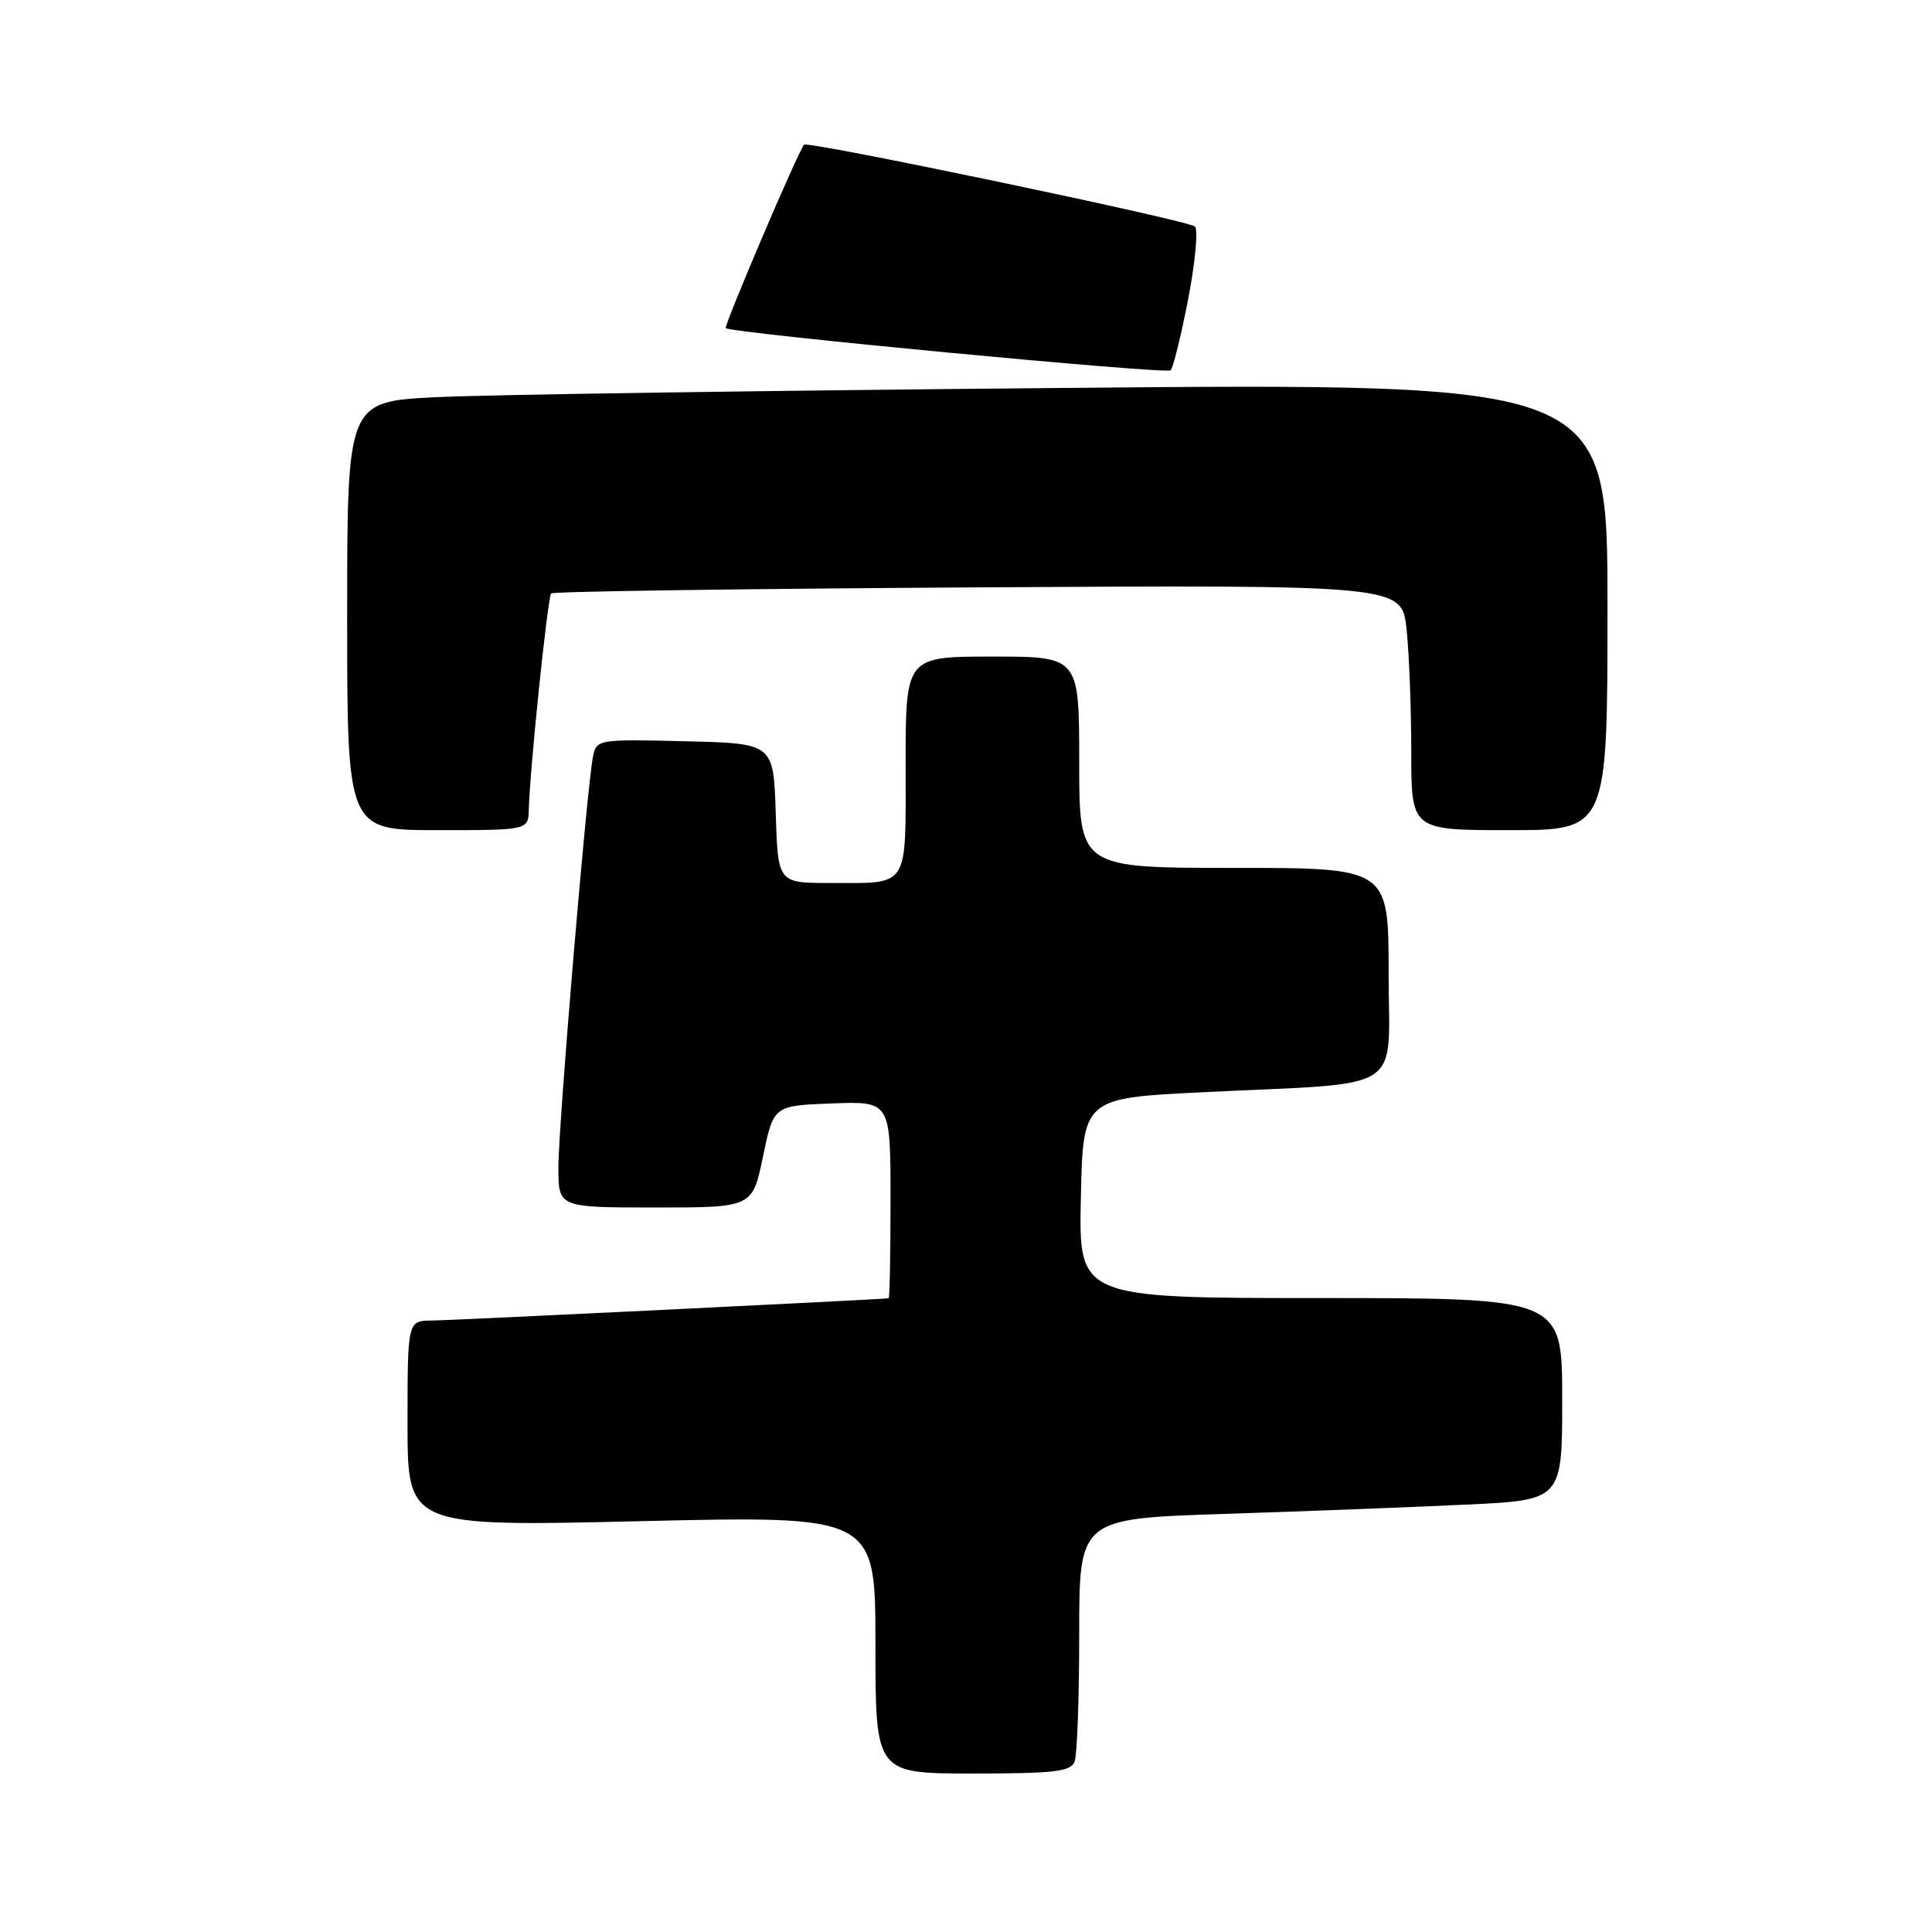 <?xml version="1.0" encoding="UTF-8" standalone="no"?>
<!DOCTYPE svg PUBLIC "-//W3C//DTD SVG 1.1//EN" "http://www.w3.org/Graphics/SVG/1.1/DTD/svg11.dtd" >
<svg xmlns="http://www.w3.org/2000/svg" xmlns:xlink="http://www.w3.org/1999/xlink" version="1.1" viewBox="0 0 256 256">
 <g >
 <path fill="currentColor"
d=" M 142.39 233.42 C 142.73 232.55 143.00 224.95 143.00 216.53 C 143.00 201.23 143.00 201.23 162.25 200.60 C 172.84 200.26 187.24 199.70 194.25 199.37 C 207.00 198.78 207.00 198.78 207.00 185.39 C 207.00 172.00 207.00 172.00 174.97 172.00 C 142.94 172.00 142.94 172.00 143.22 158.75 C 143.50 145.50 143.50 145.50 159.50 144.72 C 186.67 143.39 184.00 145.11 184.00 128.94 C 184.00 115.00 184.00 115.00 163.50 115.00 C 143.00 115.00 143.00 115.00 143.00 101.00 C 143.00 87.00 143.00 87.00 131.50 87.00 C 120.00 87.00 120.00 87.00 120.00 101.39 C 120.00 117.94 120.61 117.00 109.96 117.00 C 103.08 117.00 103.08 117.00 102.79 107.75 C 102.50 98.50 102.50 98.50 90.78 98.22 C 79.27 97.94 79.04 97.98 78.58 100.22 C 77.78 104.07 73.98 149.17 73.99 154.75 C 74.00 160.00 74.00 160.00 86.85 160.00 C 99.70 160.00 99.70 160.00 101.10 153.25 C 102.50 146.50 102.50 146.50 110.25 146.21 C 118.00 145.92 118.00 145.92 118.00 158.96 C 118.00 166.13 117.89 172.01 117.75 172.03 C 116.42 172.20 59.69 174.96 57.25 174.98 C 54.00 175.00 54.00 175.00 54.00 188.65 C 54.00 202.29 54.00 202.29 85.00 201.56 C 116.00 200.84 116.00 200.84 116.00 217.92 C 116.00 235.00 116.00 235.00 128.89 235.00 C 139.73 235.00 141.88 234.75 142.39 233.42 Z  M 70.07 107.25 C 70.20 101.98 72.57 79.10 73.03 78.63 C 73.29 78.37 98.76 78.01 129.64 77.83 C 185.77 77.50 185.77 77.50 186.38 83.40 C 186.72 86.64 187.00 93.95 187.00 99.65 C 187.00 110.00 187.00 110.00 200.00 110.00 C 213.00 110.00 213.00 110.00 213.00 80.38 C 213.00 50.76 213.00 50.76 141.25 51.40 C 101.79 51.75 64.21 52.30 57.75 52.63 C 46.00 53.22 46.00 53.22 46.00 81.61 C 46.00 110.00 46.00 110.00 58.00 110.00 C 70.00 110.00 70.00 110.00 70.07 107.25 Z  M 157.44 39.63 C 158.38 34.75 158.78 30.42 158.33 30.01 C 157.42 29.19 107.00 18.64 106.54 19.17 C 105.75 20.08 95.88 43.21 96.17 43.48 C 96.88 44.14 154.54 49.61 155.11 49.07 C 155.45 48.76 156.49 44.51 157.44 39.63 Z "/>
</g>
</svg>